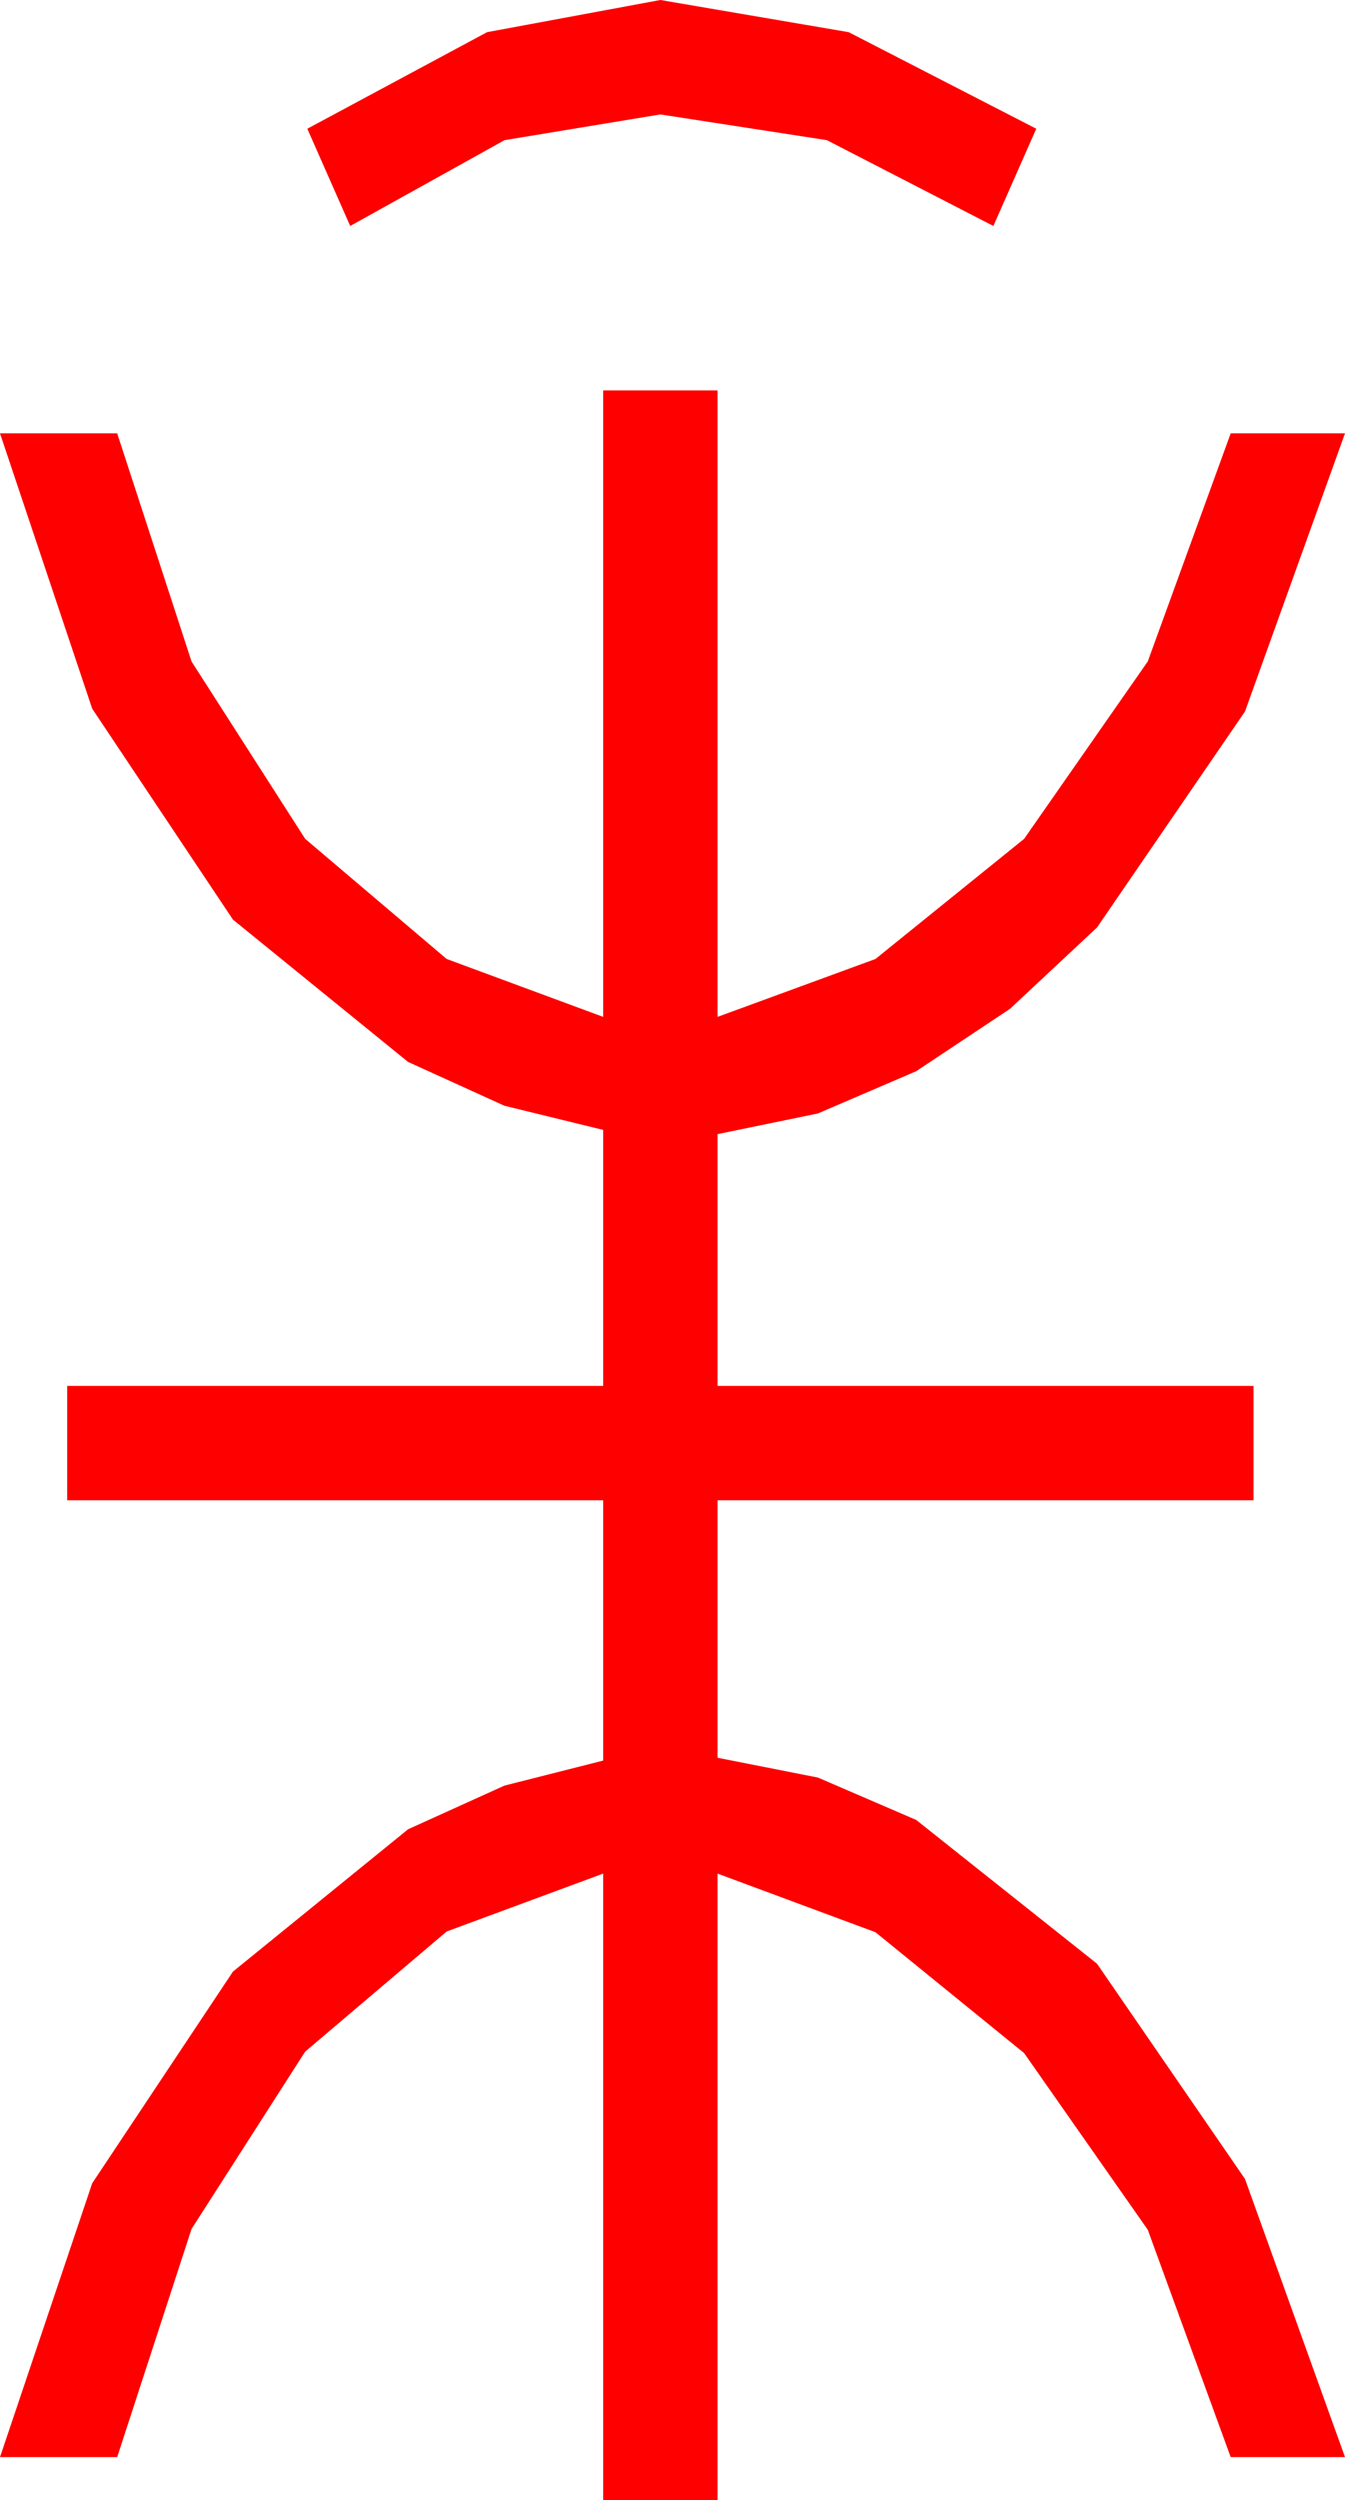 <?xml version="1.0" encoding="utf-8"?>
<!DOCTYPE svg PUBLIC "-//W3C//DTD SVG 1.1//EN" "http://www.w3.org/Graphics/SVG/1.1/DTD/svg11.dtd">
<svg width="27.568" height="51.211" xmlns="http://www.w3.org/2000/svg" xmlns:xlink="http://www.w3.org/1999/xlink" xmlns:xml="http://www.w3.org/XML/1998/namespace" version="1.1">
  <g>
    <g>
      <path style="fill:#FF0000;fill-opacity:1" d="M12.363,7.998L14.707,7.998 14.707,20.83 17.944,19.644 20.991,17.183 23.525,13.55 25.225,8.877 27.568,8.877 25.518,14.575 22.485,18.999 20.702,20.665 18.779,21.943 16.765,22.808 14.707,23.232 14.707,28.389 25.693,28.389 25.693,30.732 14.707,30.732 14.707,36.006 16.765,36.412 18.779,37.28 22.485,40.225 25.518,44.634 27.568,50.332 25.225,50.332 23.525,45.674 20.991,42.056 17.944,39.58 14.707,38.379 14.707,51.211 12.363,51.211 12.363,38.379 9.155,39.565 6.255,42.026 3.926,45.659 2.402,50.332 0,50.332 1.89,44.722 4.775,40.386 8.364,37.471 10.338,36.577 12.363,36.064 12.363,30.732 1.377,30.732 1.377,28.389 12.363,28.389 12.363,23.145 10.338,22.65 8.364,21.753 4.775,18.838 1.89,14.517 0,8.877 2.402,8.877 3.926,13.55 6.255,17.183 9.155,19.644 12.363,20.83 12.363,7.998z M13.535,0L17.395,0.659 21.24,2.637 20.361,4.629 16.948,2.871 13.535,2.344 10.342,2.871 7.178,4.629 6.299,2.637 9.983,0.659 13.535,0z" />
    </g>
  </g>
</svg>